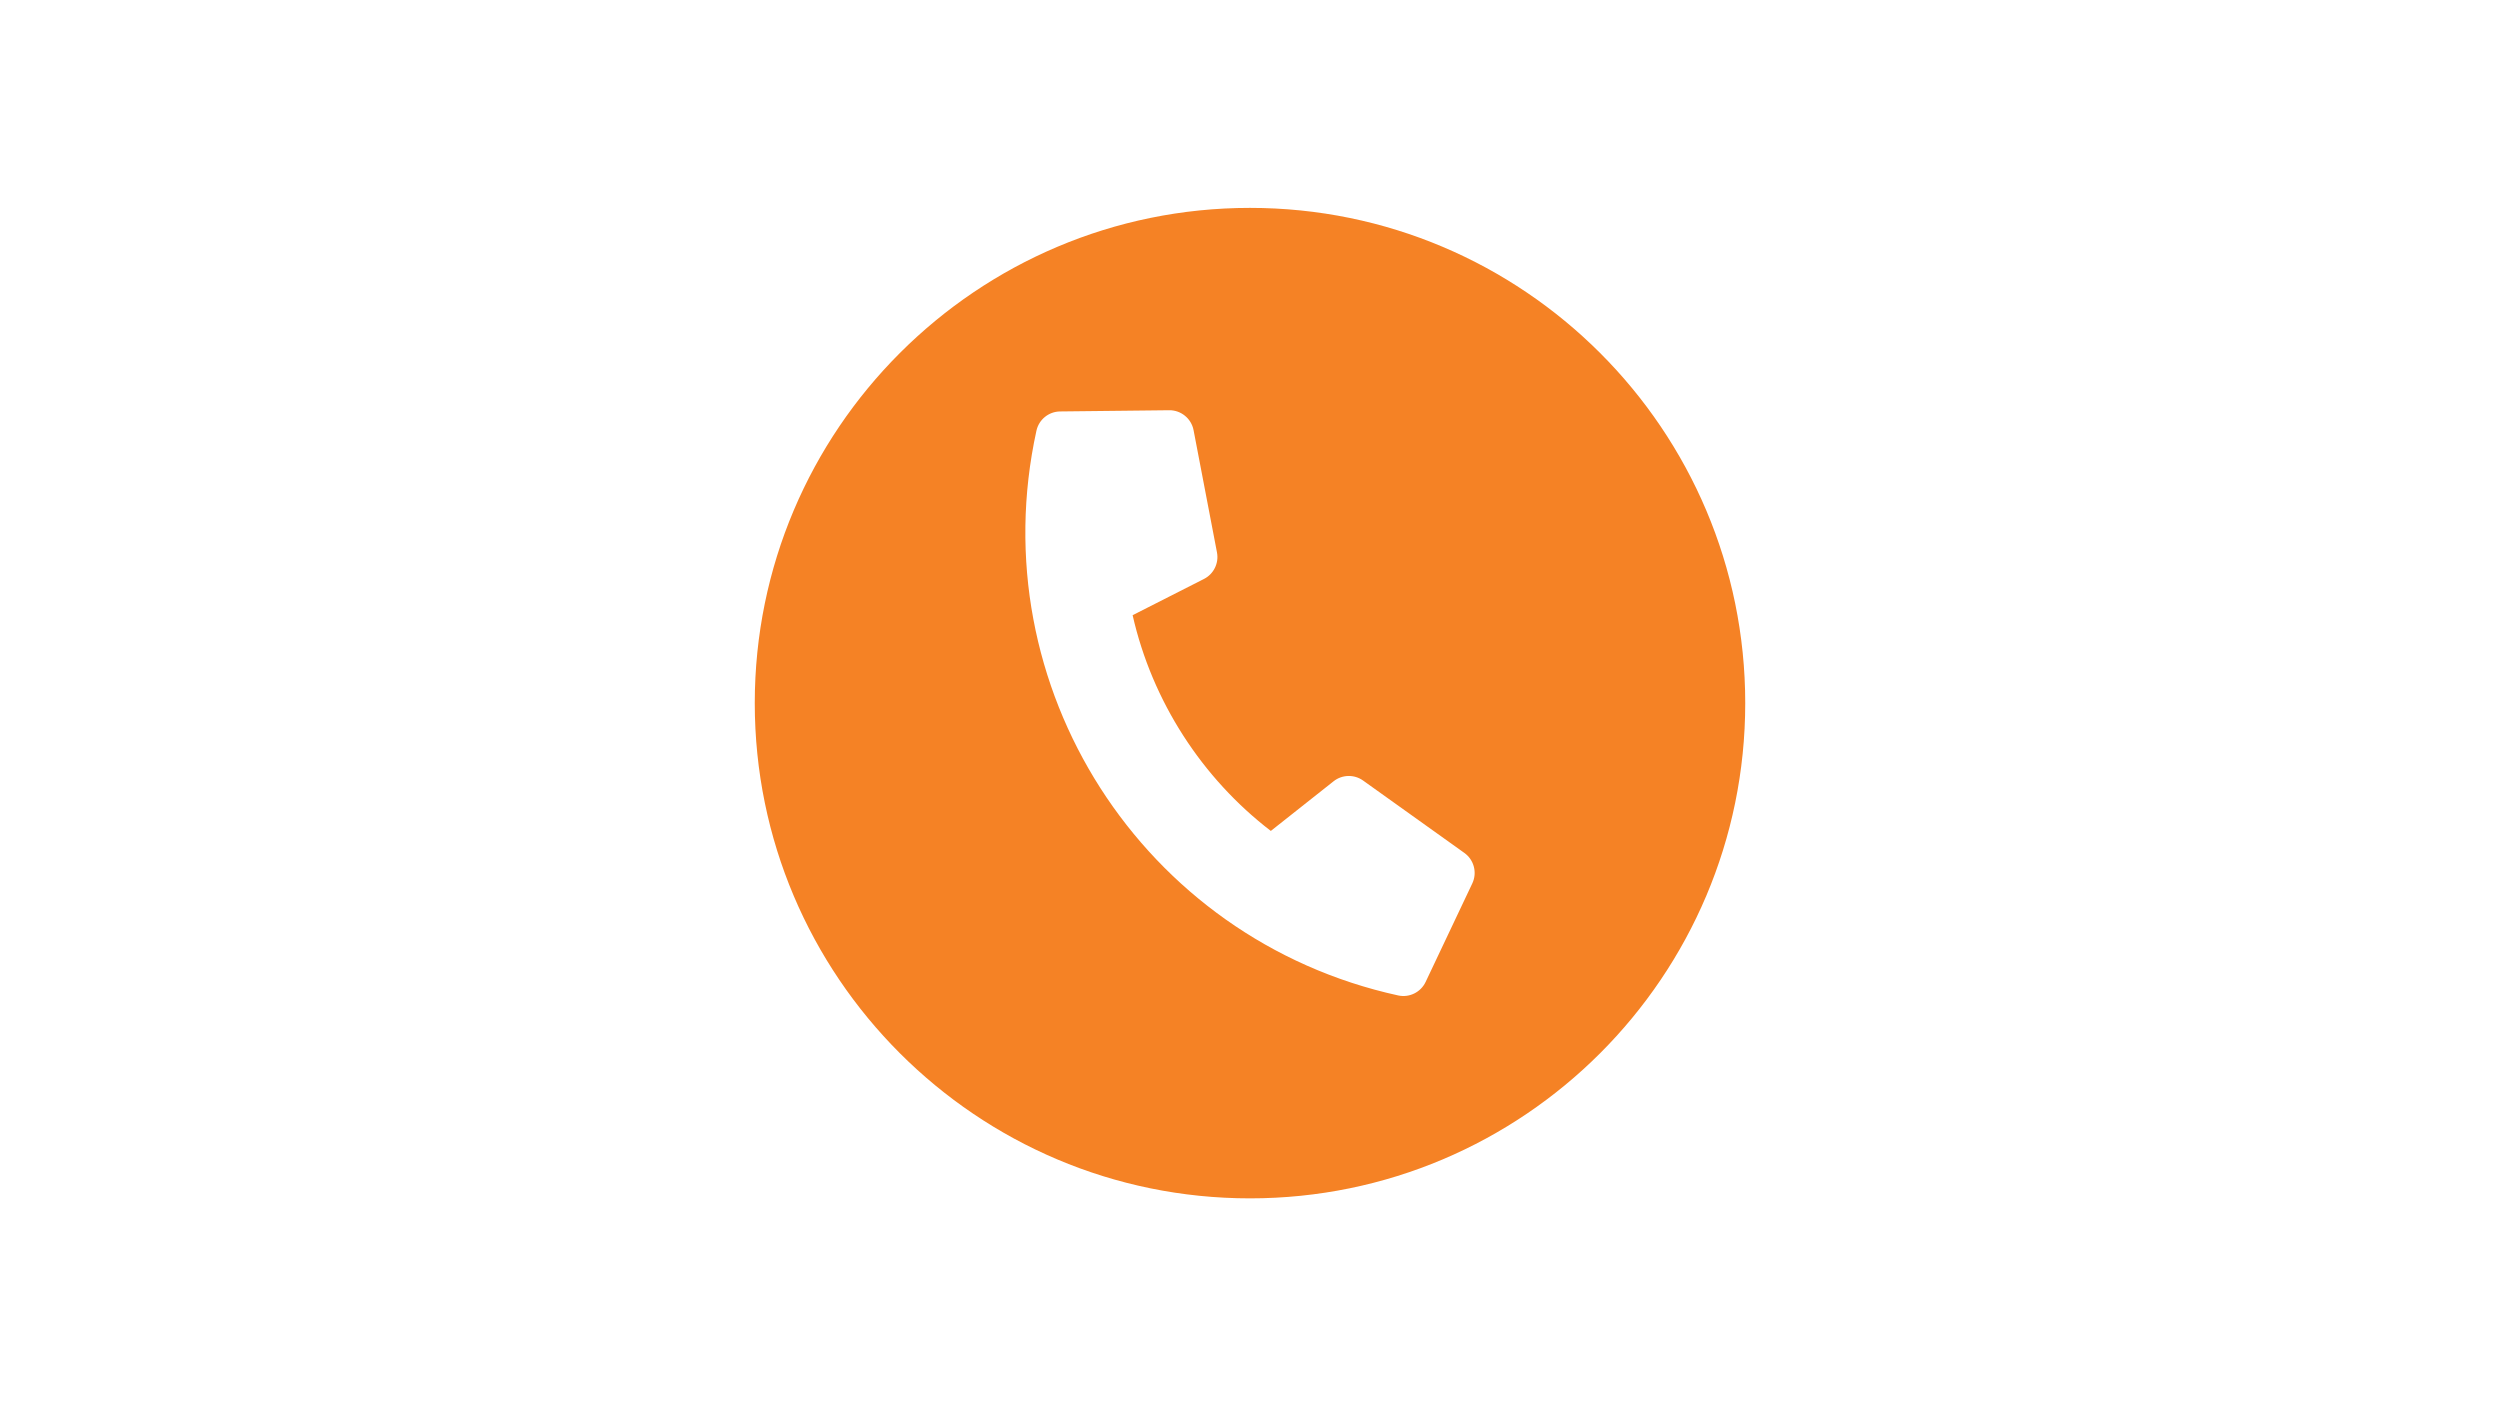 <?xml version="1.0" encoding="UTF-8" standalone="no"?>
<!DOCTYPE svg PUBLIC "-//W3C//DTD SVG 1.1//EN" "http://www.w3.org/Graphics/SVG/1.1/DTD/svg11.dtd">
<svg width="100%" height="100%" viewBox="0 0 3840 2160" version="1.1" xmlns="http://www.w3.org/2000/svg" xmlns:xlink="http://www.w3.org/1999/xlink" xml:space="preserve" xmlns:serif="http://www.serif.com/" style="fill-rule:evenodd;clip-rule:evenodd;stroke-linejoin:round;stroke-miterlimit:2;">
    <path d="M1920,319.315C2339.83,319.315 2680.68,660.166 2680.68,1080C2680.68,1499.83 2339.83,1840.68 1920,1840.68C1500.17,1840.68 1159.32,1499.83 1159.32,1080C1159.32,660.166 1500.17,319.315 1920,319.315ZM2147.61,1529.01C1754.32,1442.86 1505.92,1054.31 1591.96,661.587C1595.73,644.34 1610.92,632.167 1628.34,631.986L1795.89,630.121C1814.04,629.907 1829.88,642.871 1833.31,660.708L1869.29,848.573C1872.44,865.008 1864.28,881.671 1849.34,889.258L1739.72,944.943C1769.76,1077.37 1846.49,1195.38 1951.99,1276.31L2048.41,1200.01C2061.54,1189.62 2080.09,1189.17 2093.7,1198.91L2249.33,1310.14C2264.09,1320.7 2269.24,1340.51 2261.46,1356.91L2189.72,1508.35C2182.24,1524.14 2164.69,1532.76 2147.61,1529.01Z" style="fill:rgb(245,130,37);"/>
</svg>
